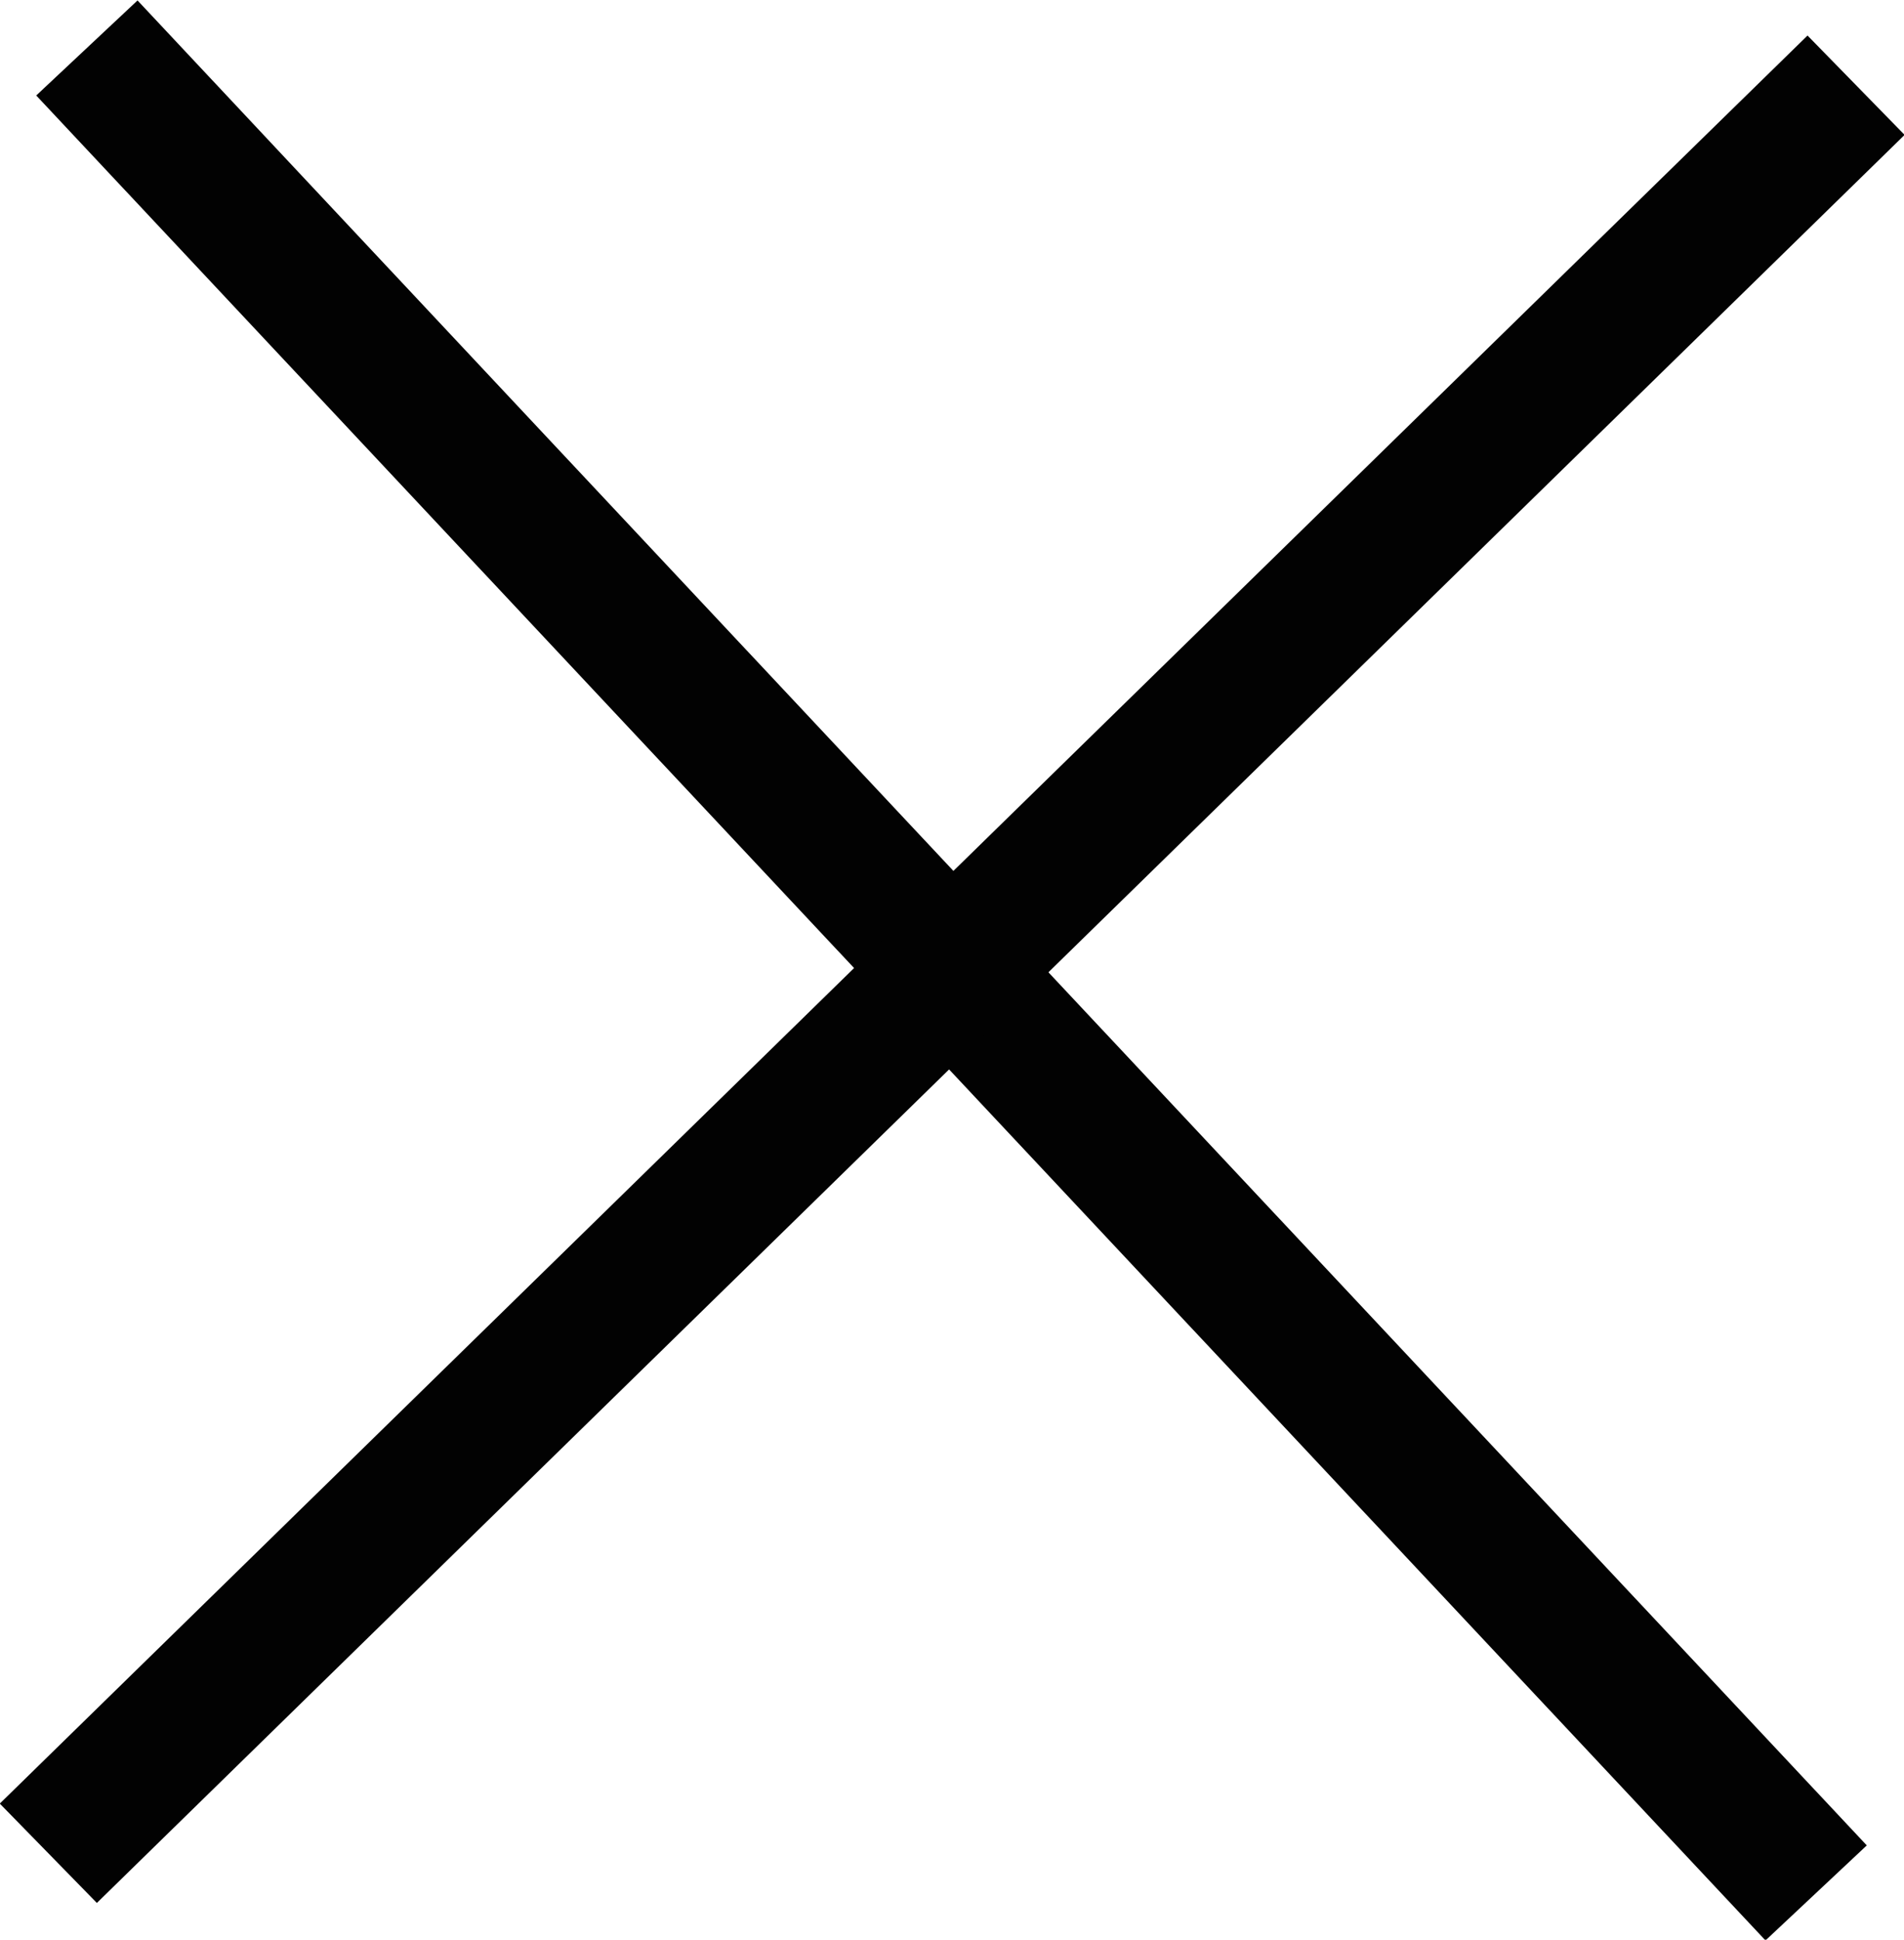 <svg id="Layer_1" data-name="Layer 1" xmlns="http://www.w3.org/2000/svg" viewBox="0 0 20.84 21.22"><defs><style>.cls-1{fill:#020202;}</style></defs><title>blackX</title><rect class="cls-1" x="215.03" y="274.61" width="1.52" height="27.67" transform="translate(-344.3 -52.18) rotate(-43.16)"/><rect class="cls-1" x="201.95" y="287.69" width="27.67" height="1.52" transform="translate(-345.52 -44.82) rotate(-44.35)"/></svg>